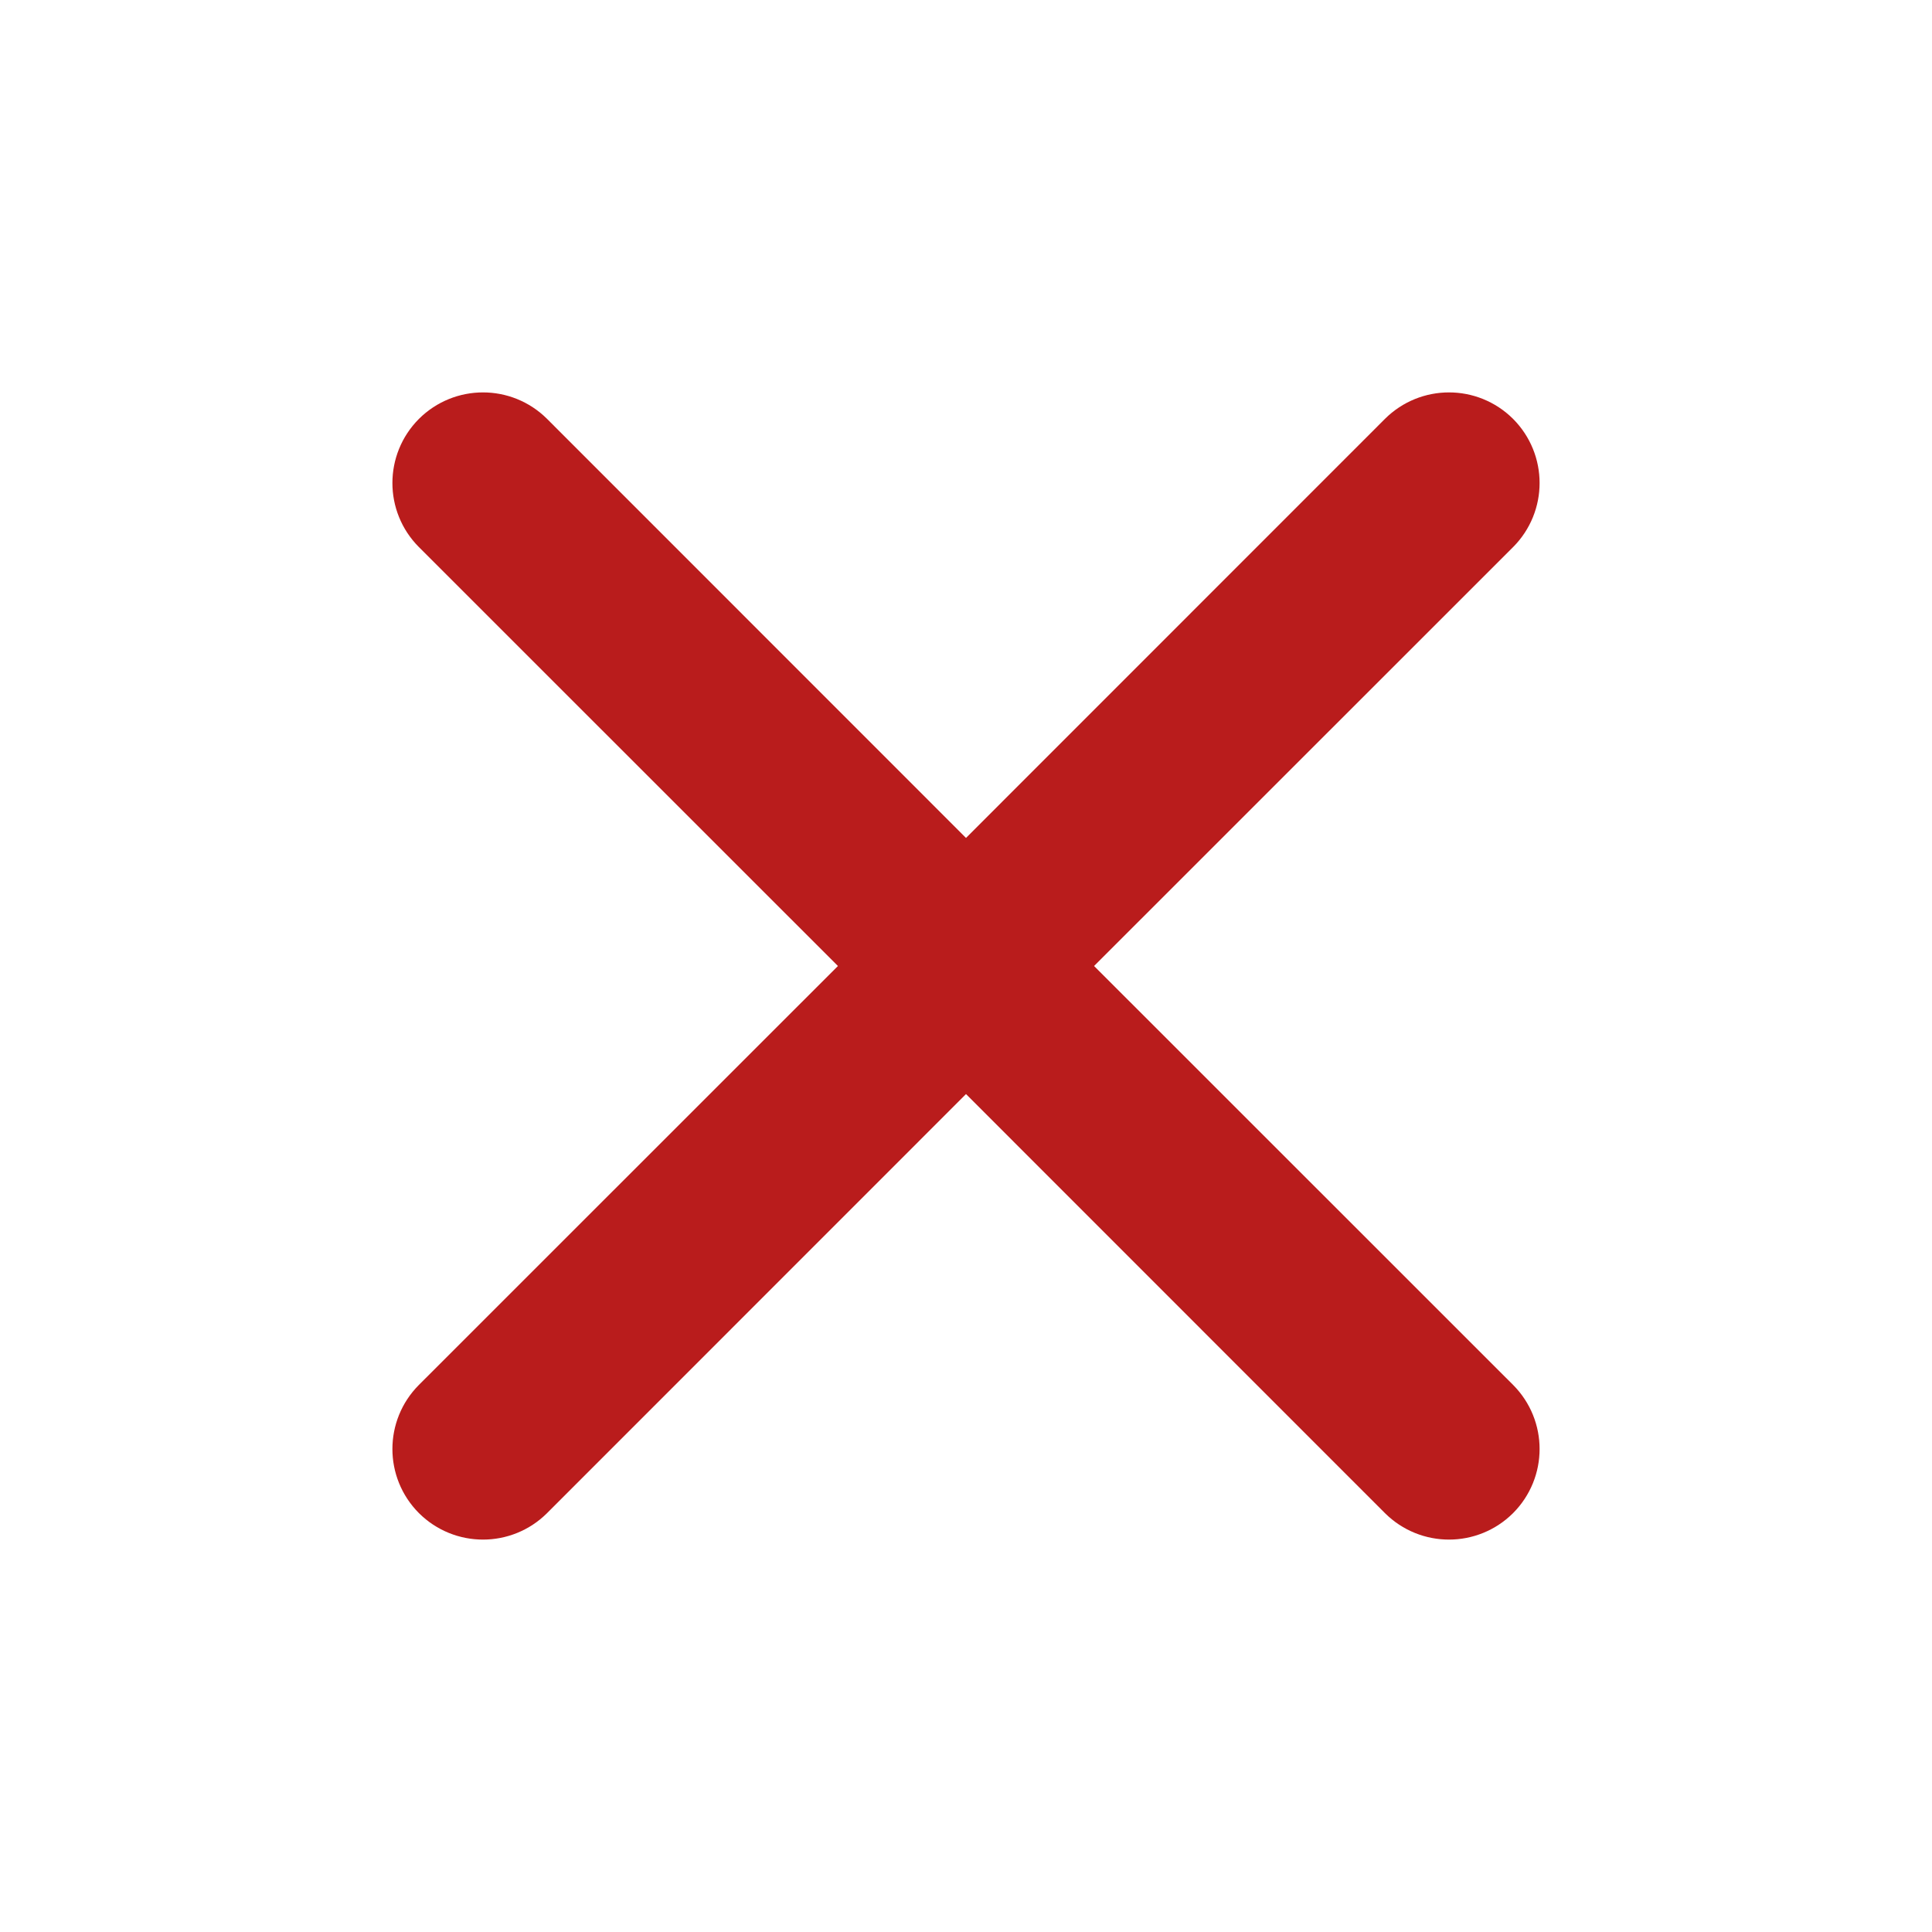 <svg width="16" height="16" viewBox="0 0 16 16" fill="none">
    <path d="M3.646 3.646C3.842 3.451 4.158 3.451 4.354 3.646L8 7.293L11.646 3.646C11.842 3.451 12.158 3.451 12.354 3.646C12.549 3.842 12.549 4.158 12.354 4.354L8.707 8L12.354 11.646C12.549 11.842 12.549 12.158 12.354 12.354C12.158 12.549 11.842 12.549 11.646 12.354L8 8.707L4.354 12.354C4.158 12.549 3.842 12.549 3.646 12.354C3.451 12.158 3.451 11.842 3.646 11.646L7.293 8L3.646 4.354C3.451 4.158 3.451 3.842 3.646 3.646Z" fill="#B91C1C" stroke="#B91C1C" stroke-width="0.5" />
</svg>